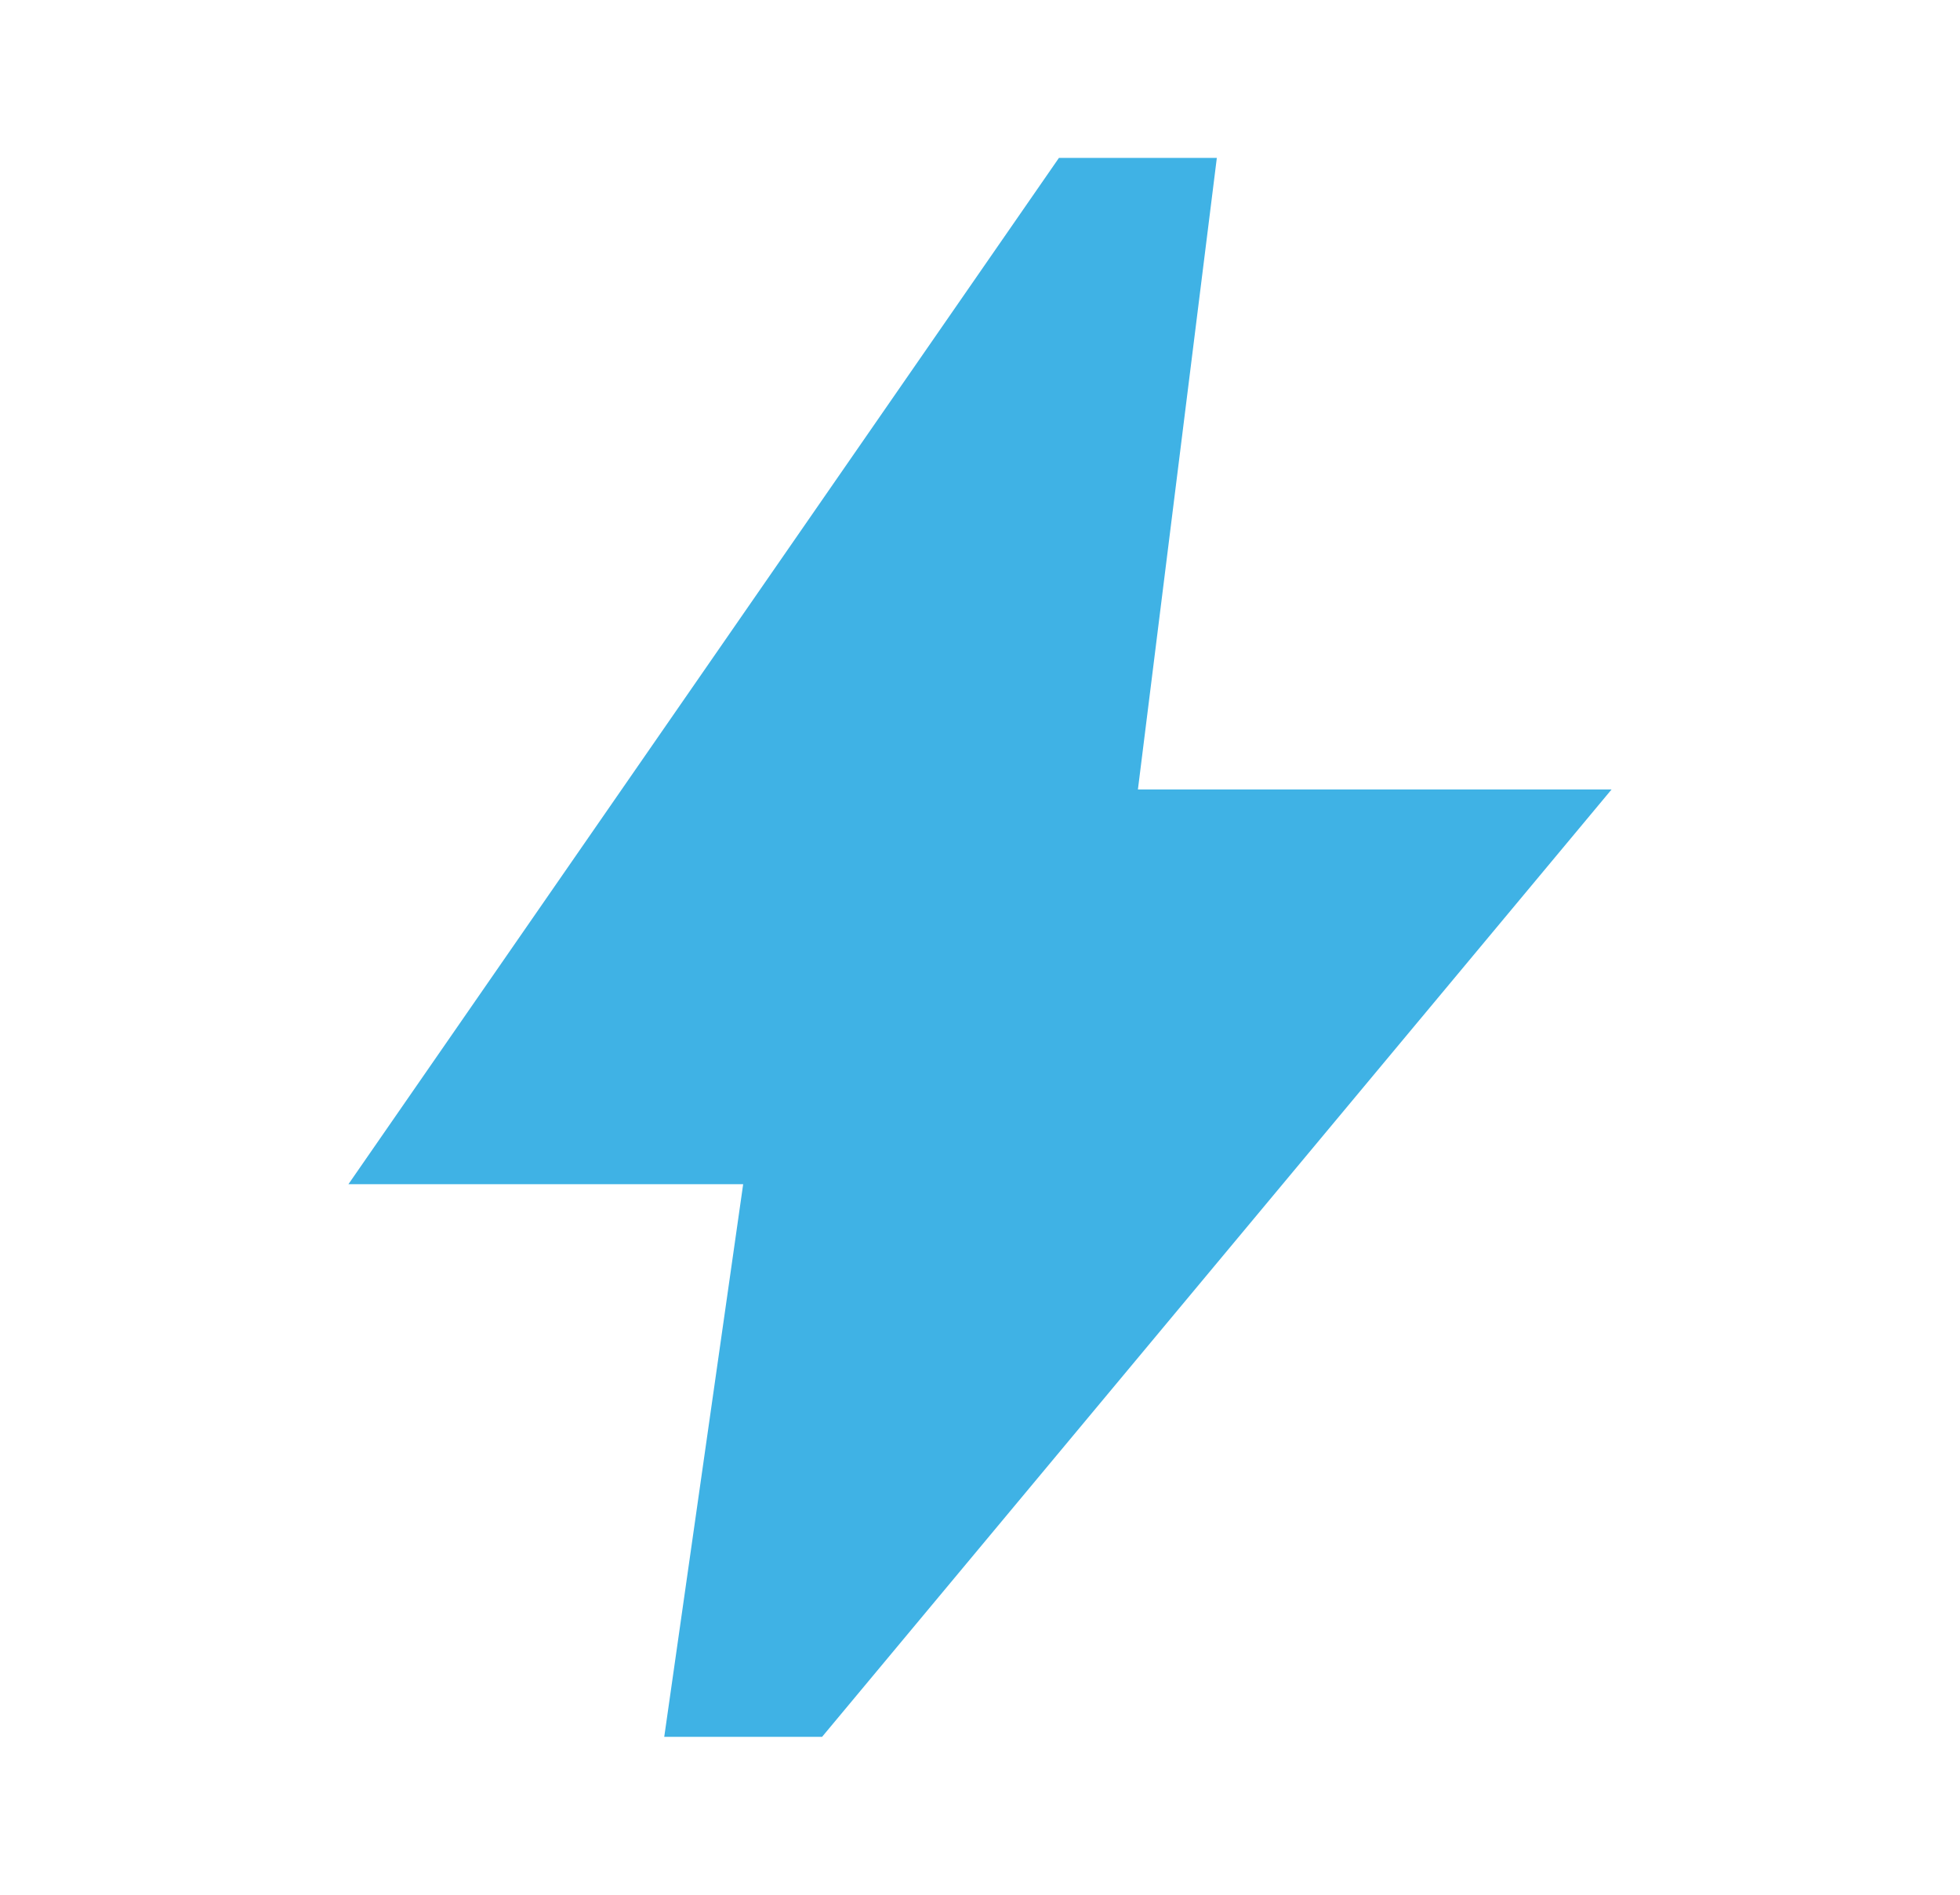 <svg width="30" height="29" viewBox="0 0 30 29" fill="none" xmlns="http://www.w3.org/2000/svg">
<g id="material-symbols:bolt">
<path id="Vector" d="M10.167 26.583L11.375 18.125H5.333L16.208 2.417H18.625L17.417 12.083H24.667L12.583 26.583H10.167Z" fill="#3FB2E5"/>
</g>
</svg>
